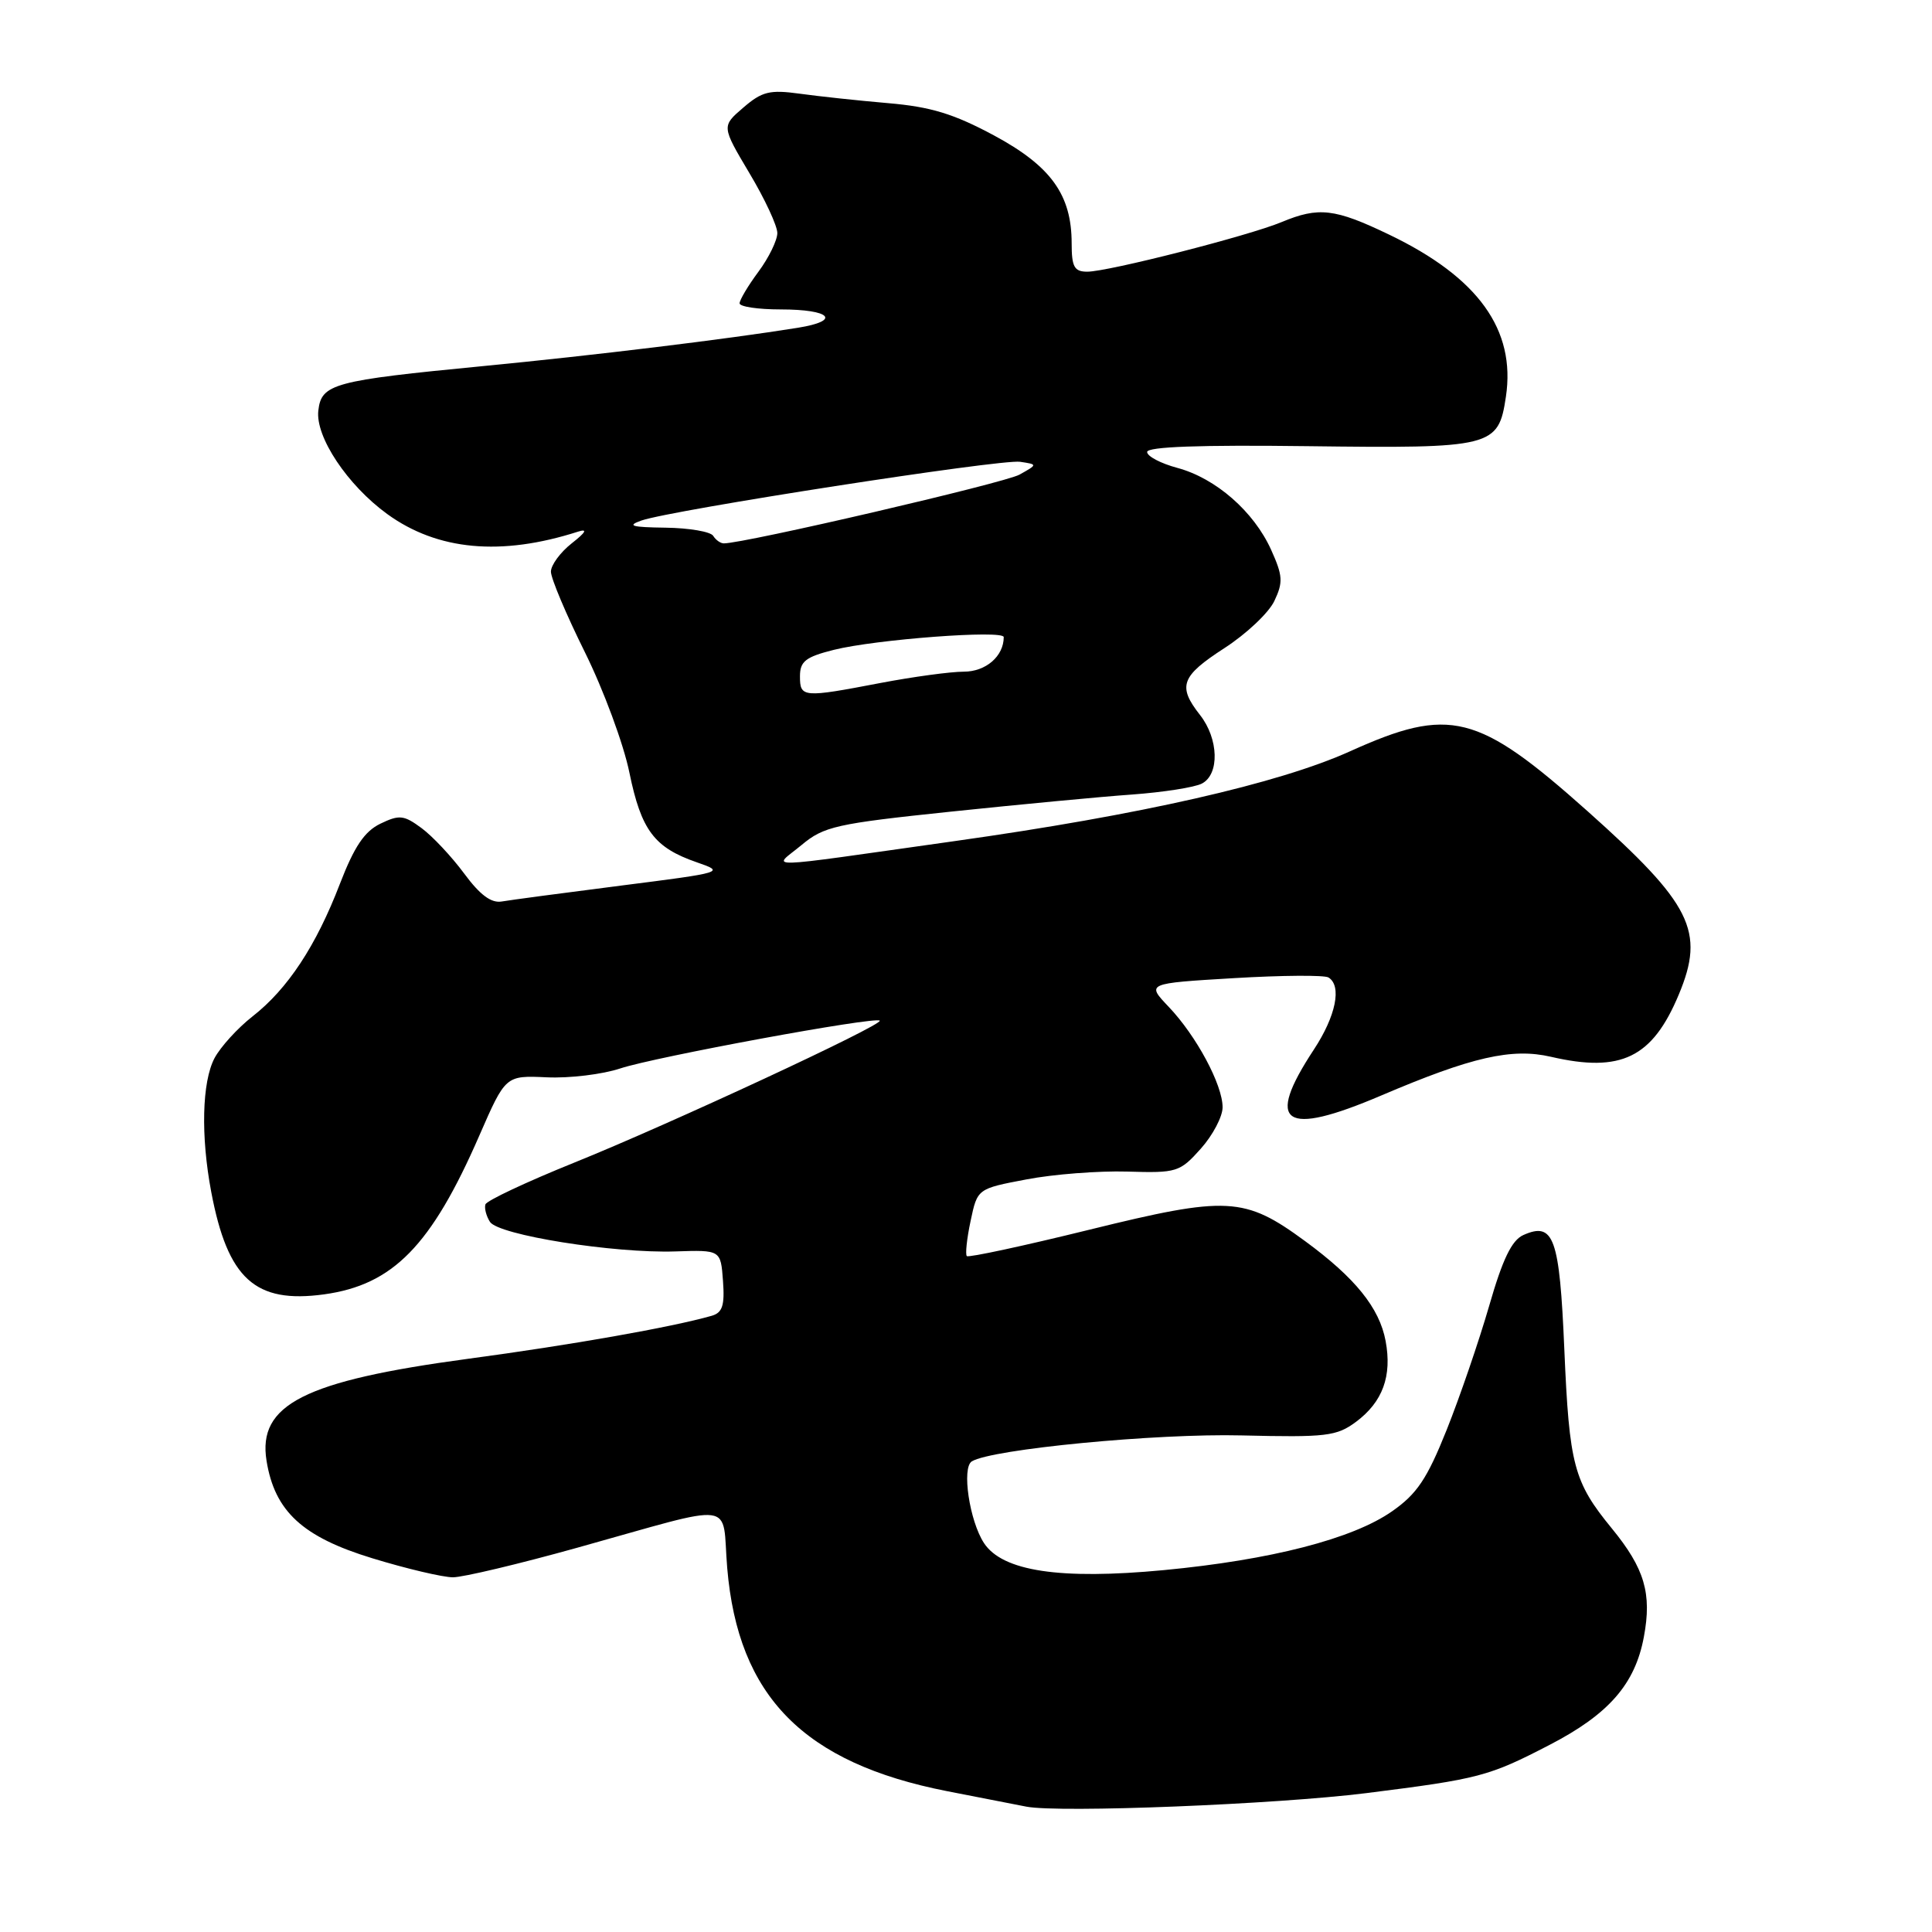 <?xml version="1.0" encoding="UTF-8" standalone="no"?>
<!DOCTYPE svg PUBLIC "-//W3C//DTD SVG 1.1//EN" "http://www.w3.org/Graphics/SVG/1.1/DTD/svg11.dtd" >
<svg xmlns="http://www.w3.org/2000/svg" xmlns:xlink="http://www.w3.org/1999/xlink" version="1.1" viewBox="0 0 256 256">
 <g >
 <path fill="currentColor"
d=" M 181.03 237.60 C 196.02 235.71 197.25 235.39 205.32 231.21 C 213.17 227.15 216.66 223.15 217.82 216.90 C 218.90 211.15 217.92 207.83 213.58 202.53 C 208.52 196.35 207.94 194.18 207.28 178.76 C 206.65 163.98 205.89 161.85 201.85 163.65 C 200.31 164.34 199.10 166.85 197.32 173.04 C 195.97 177.70 193.44 185.09 191.69 189.47 C 189.09 195.97 187.75 197.96 184.45 200.26 C 179.23 203.91 168.41 206.70 154.20 208.05 C 140.47 209.35 132.83 208.20 130.38 204.46 C 128.46 201.52 127.41 194.48 128.77 193.64 C 131.40 192.02 153.20 189.92 164.52 190.20 C 175.76 190.47 177.10 190.31 179.68 188.40 C 183.22 185.76 184.47 182.33 183.60 177.68 C 182.78 173.30 179.57 169.32 172.91 164.44 C 164.90 158.56 162.64 158.44 144.36 162.94 C 135.64 165.09 128.33 166.66 128.11 166.44 C 127.89 166.22 128.11 164.12 128.61 161.78 C 129.51 157.51 129.51 157.51 136.00 156.28 C 139.58 155.59 145.59 155.13 149.36 155.24 C 155.93 155.44 156.33 155.32 159.11 152.21 C 160.70 150.43 162.00 147.96 162.00 146.72 C 162.00 143.74 158.52 137.25 154.85 133.40 C 151.90 130.30 151.90 130.30 163.48 129.61 C 169.84 129.23 175.49 129.19 176.03 129.52 C 177.83 130.63 177.02 134.63 174.09 139.08 C 167.57 148.98 170.07 150.68 183.02 145.16 C 195.02 140.04 200.33 138.83 205.51 140.03 C 214.80 142.18 218.95 140.16 222.45 131.78 C 225.96 123.38 224.17 119.81 210.34 107.47 C 195.79 94.50 192.12 93.58 178.89 99.55 C 169.42 103.83 151.11 107.99 126.50 111.45 C 99.88 115.20 102.41 115.13 106.21 111.97 C 109.17 109.50 110.77 109.14 125.96 107.55 C 135.06 106.60 145.88 105.57 150.00 105.28 C 154.12 104.98 158.29 104.33 159.25 103.83 C 161.62 102.61 161.49 97.89 159.00 94.73 C 156.01 90.92 156.49 89.60 162.24 85.88 C 165.12 84.02 168.10 81.22 168.85 79.65 C 170.04 77.15 169.98 76.29 168.43 72.85 C 166.14 67.78 161.10 63.37 156.01 62.00 C 153.81 61.41 152.00 60.46 152.00 59.89 C 152.00 59.19 159.06 58.94 173.25 59.12 C 197.80 59.43 198.54 59.25 199.54 52.57 C 200.87 43.70 195.87 36.75 184.07 31.09 C 176.85 27.62 174.74 27.38 169.81 29.43 C 165.48 31.24 146.83 36.00 144.07 36.00 C 142.35 36.00 142.00 35.37 142.00 32.25 C 142.00 25.81 139.26 22.01 131.70 17.94 C 126.37 15.08 123.33 14.15 117.70 13.67 C 113.74 13.33 108.45 12.76 105.93 12.41 C 102.00 11.87 100.97 12.12 98.49 14.26 C 95.61 16.73 95.61 16.73 99.30 22.94 C 101.34 26.35 103.00 29.92 103.00 30.88 C 103.00 31.83 101.88 34.14 100.50 36.00 C 99.12 37.86 98.00 39.75 98.00 40.19 C 98.00 40.64 100.45 41.00 103.44 41.00 C 110.10 41.00 111.51 42.50 105.73 43.43 C 96.21 44.96 78.60 47.10 64.00 48.51 C 44.16 50.43 42.59 50.85 42.18 54.40 C 41.77 57.88 46.04 64.29 51.32 68.12 C 57.97 72.94 66.40 73.72 76.58 70.45 C 77.90 70.03 77.65 70.51 75.75 72.00 C 74.24 73.19 73.00 74.88 73.00 75.75 C 73.00 76.63 75.02 81.42 77.50 86.42 C 79.97 91.41 82.63 98.59 83.40 102.38 C 84.97 110.02 86.69 112.31 92.33 114.26 C 96.10 115.56 95.94 115.61 82.33 117.34 C 74.72 118.31 67.60 119.26 66.50 119.45 C 65.10 119.70 63.61 118.60 61.50 115.74 C 59.85 113.51 57.31 110.80 55.86 109.73 C 53.52 108.00 52.92 107.93 50.41 109.14 C 48.30 110.16 46.95 112.16 45.04 117.11 C 41.88 125.34 38.12 131.04 33.46 134.68 C 31.48 136.23 29.22 138.72 28.43 140.20 C 26.76 143.35 26.59 150.54 27.99 157.94 C 30.17 169.47 33.81 172.76 42.94 171.51 C 52.07 170.25 57.14 165.08 63.50 150.50 C 66.99 142.50 66.99 142.50 72.45 142.75 C 75.45 142.89 79.84 142.36 82.20 141.57 C 86.74 140.06 116.00 134.66 116.57 135.24 C 117.10 135.77 88.66 148.99 76.05 154.07 C 69.76 156.61 64.48 159.09 64.32 159.59 C 64.16 160.09 64.43 161.13 64.92 161.90 C 66.02 163.65 81.33 166.09 89.50 165.82 C 95.50 165.62 95.50 165.62 95.80 169.73 C 96.04 172.98 95.73 173.94 94.30 174.35 C 88.96 175.87 75.72 178.21 62.00 180.05 C 40.32 182.97 34.11 186.11 35.32 193.57 C 36.40 200.26 40.09 203.66 49.34 206.48 C 53.88 207.87 58.69 209.00 60.02 209.00 C 61.34 209.00 68.75 207.24 76.46 205.09 C 98.11 199.06 95.60 198.73 96.36 207.77 C 97.80 224.79 106.49 233.61 125.50 237.34 C 129.90 238.20 134.62 239.13 136.00 239.39 C 140.39 240.24 169.09 239.09 181.03 237.60 Z  M 106.00 89.62 C 106.00 87.63 106.74 87.05 110.48 86.11 C 116.02 84.72 133.00 83.44 133.00 84.42 C 133.00 86.95 130.63 89.00 127.71 89.00 C 125.95 89.00 120.97 89.68 116.66 90.50 C 106.38 92.47 106.00 92.44 106.00 89.62 Z  M 94.50 71.00 C 94.16 70.45 91.32 69.96 88.19 69.92 C 83.66 69.86 83.01 69.67 85.00 68.97 C 89.05 67.57 132.63 60.81 135.17 61.19 C 137.50 61.54 137.50 61.54 135.09 62.89 C 133.13 63.99 98.67 72.00 95.91 72.00 C 95.47 72.00 94.84 71.55 94.50 71.00 Z "/>
</g>
</svg>